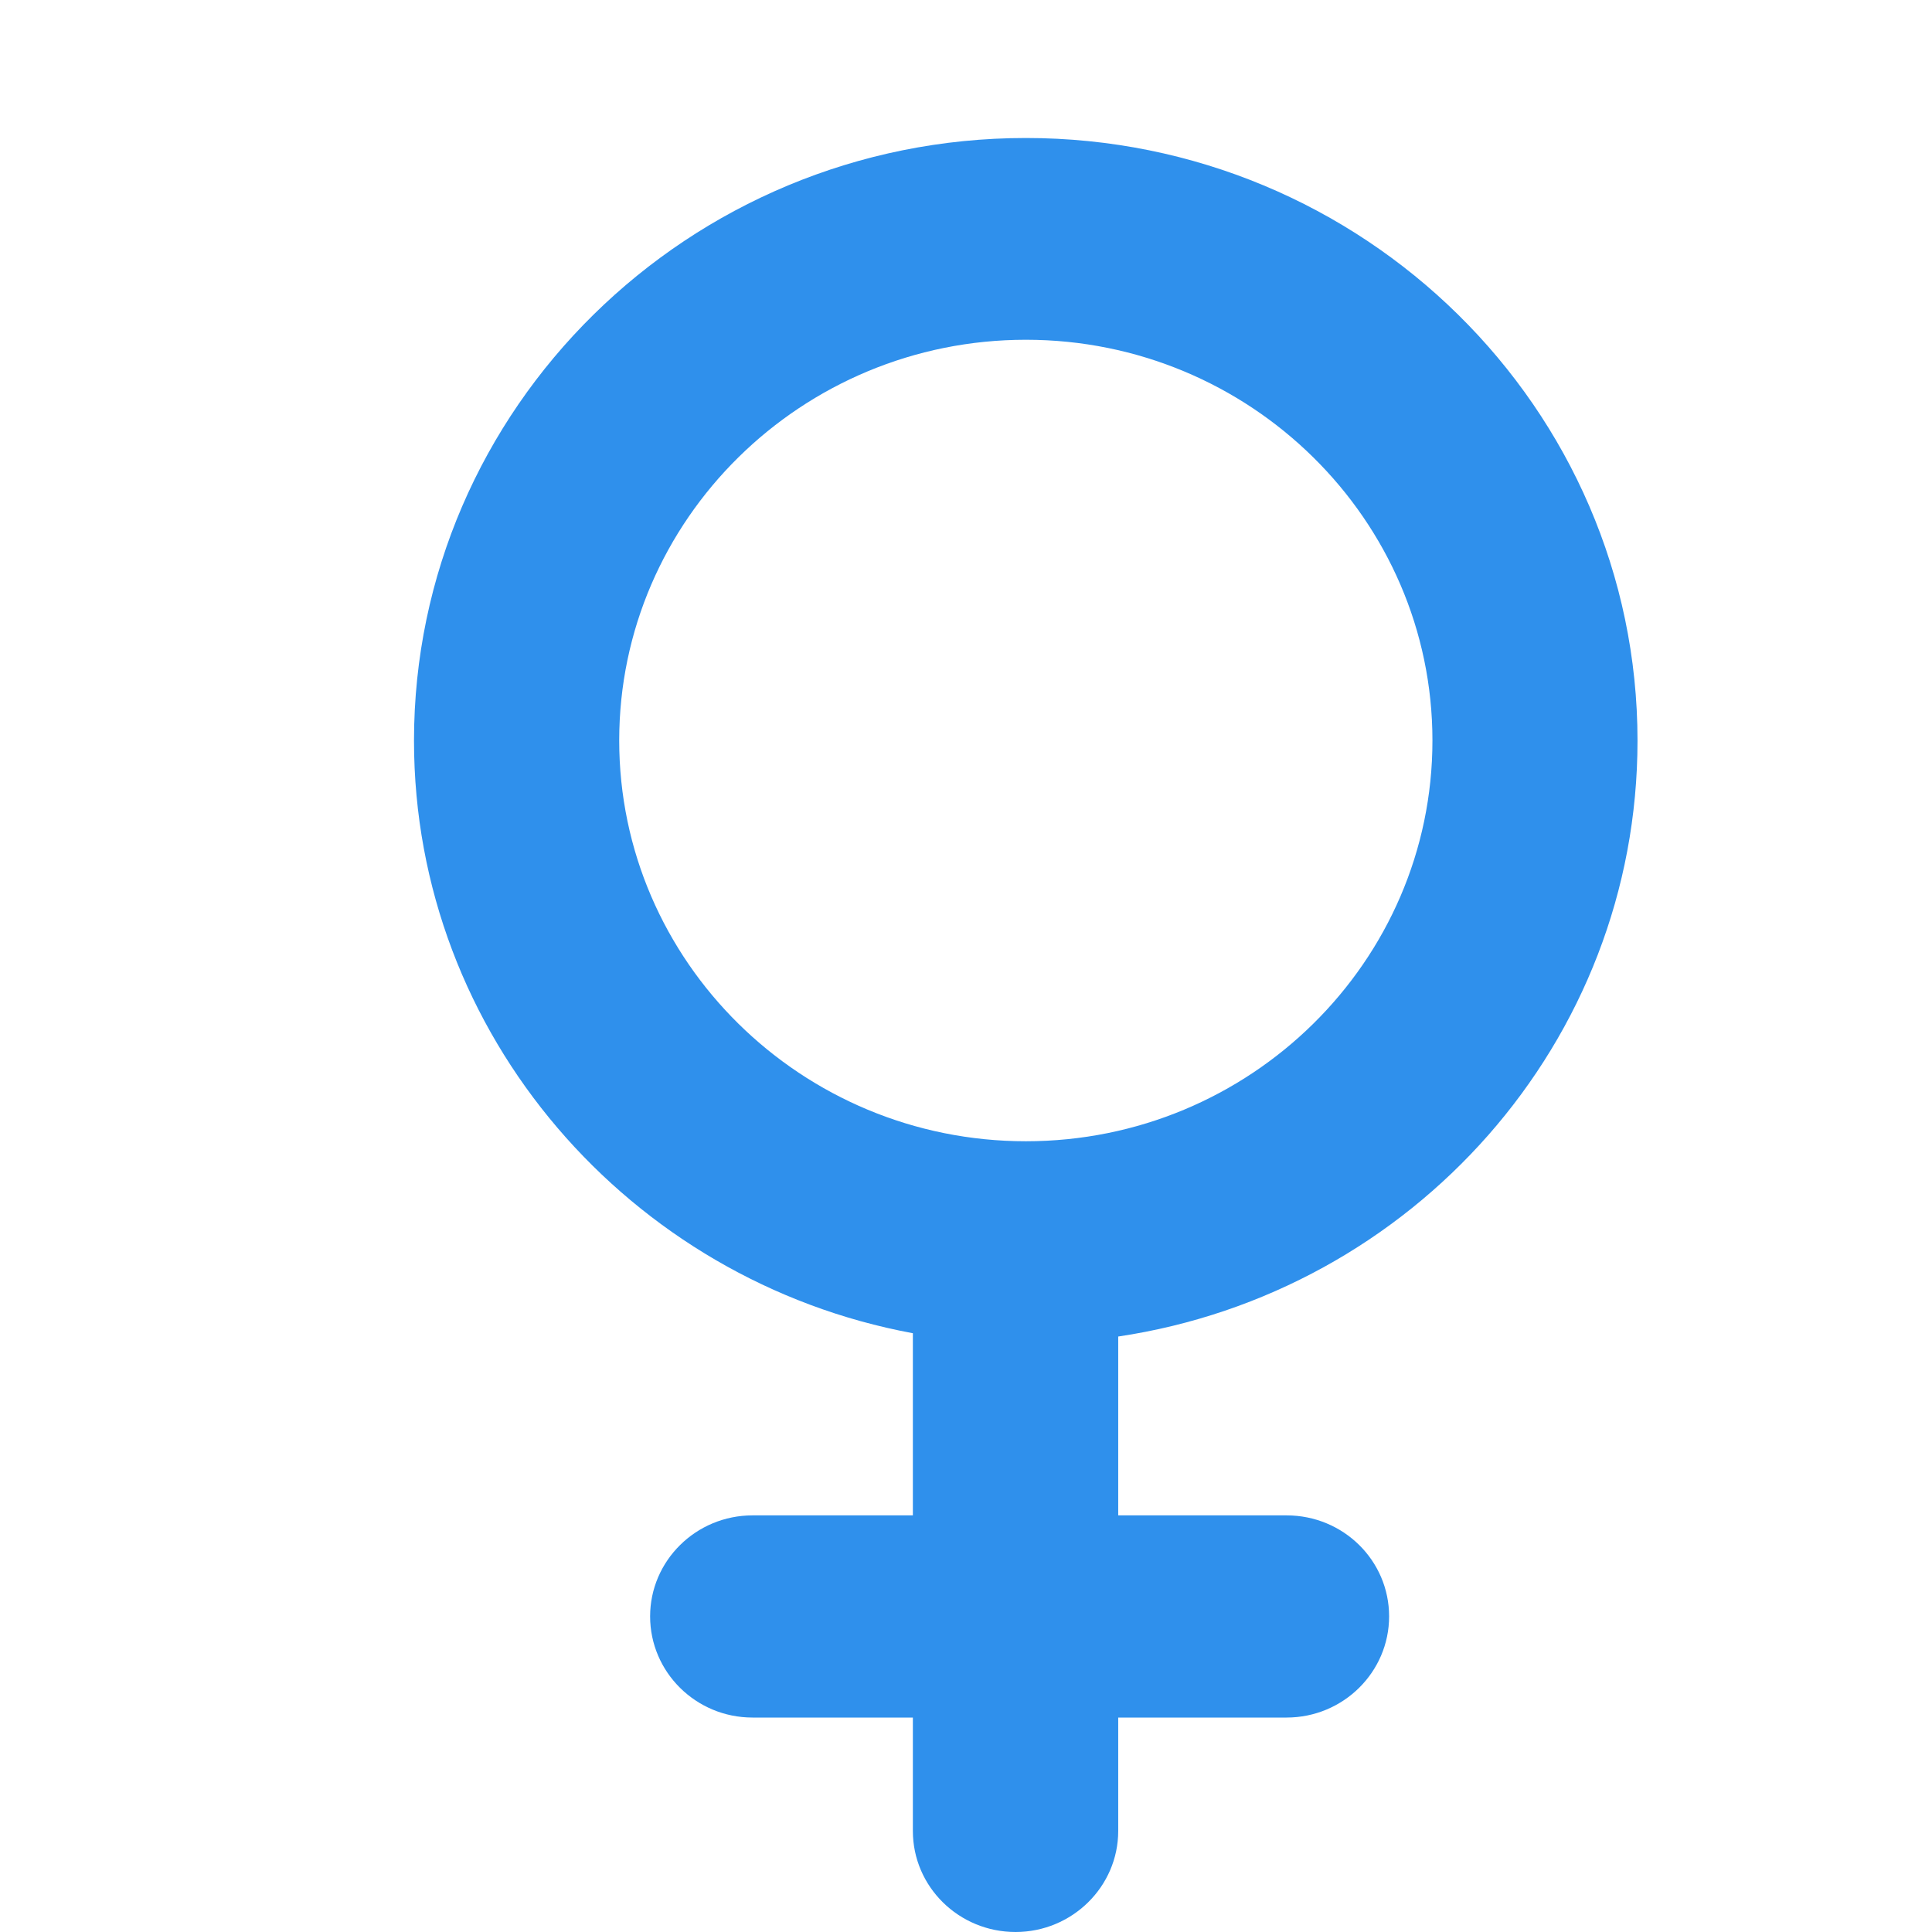 <svg width="14" height="14" viewBox="0 0 14 14" fill="none" xmlns="http://www.w3.org/2000/svg">
<path d="M7.434 1C4.99 1 3 2.959 3 5.367C3 7.501 4.566 9.282 6.615 9.661V10.981H5.453C5.043 10.981 4.711 11.31 4.711 11.713C4.711 12.117 5.043 12.446 5.453 12.446H6.615V13.268C6.615 13.672 6.948 14 7.359 14C7.769 14 8.103 13.671 8.103 13.268V12.446H9.323C9.734 12.446 10.066 12.116 10.066 11.713C10.066 11.308 9.734 10.981 9.323 10.981H8.103V9.685C10.237 9.366 11.866 7.551 11.866 5.367C11.866 2.959 9.878 1 7.434 1ZM7.434 8.27C5.809 8.27 4.487 6.967 4.487 5.366C4.487 3.765 5.809 2.462 7.434 2.462C9.058 2.462 10.38 3.765 10.38 5.366C10.38 6.967 9.059 8.27 7.434 8.27Z" fill="#2F90EC"/>
</svg>
